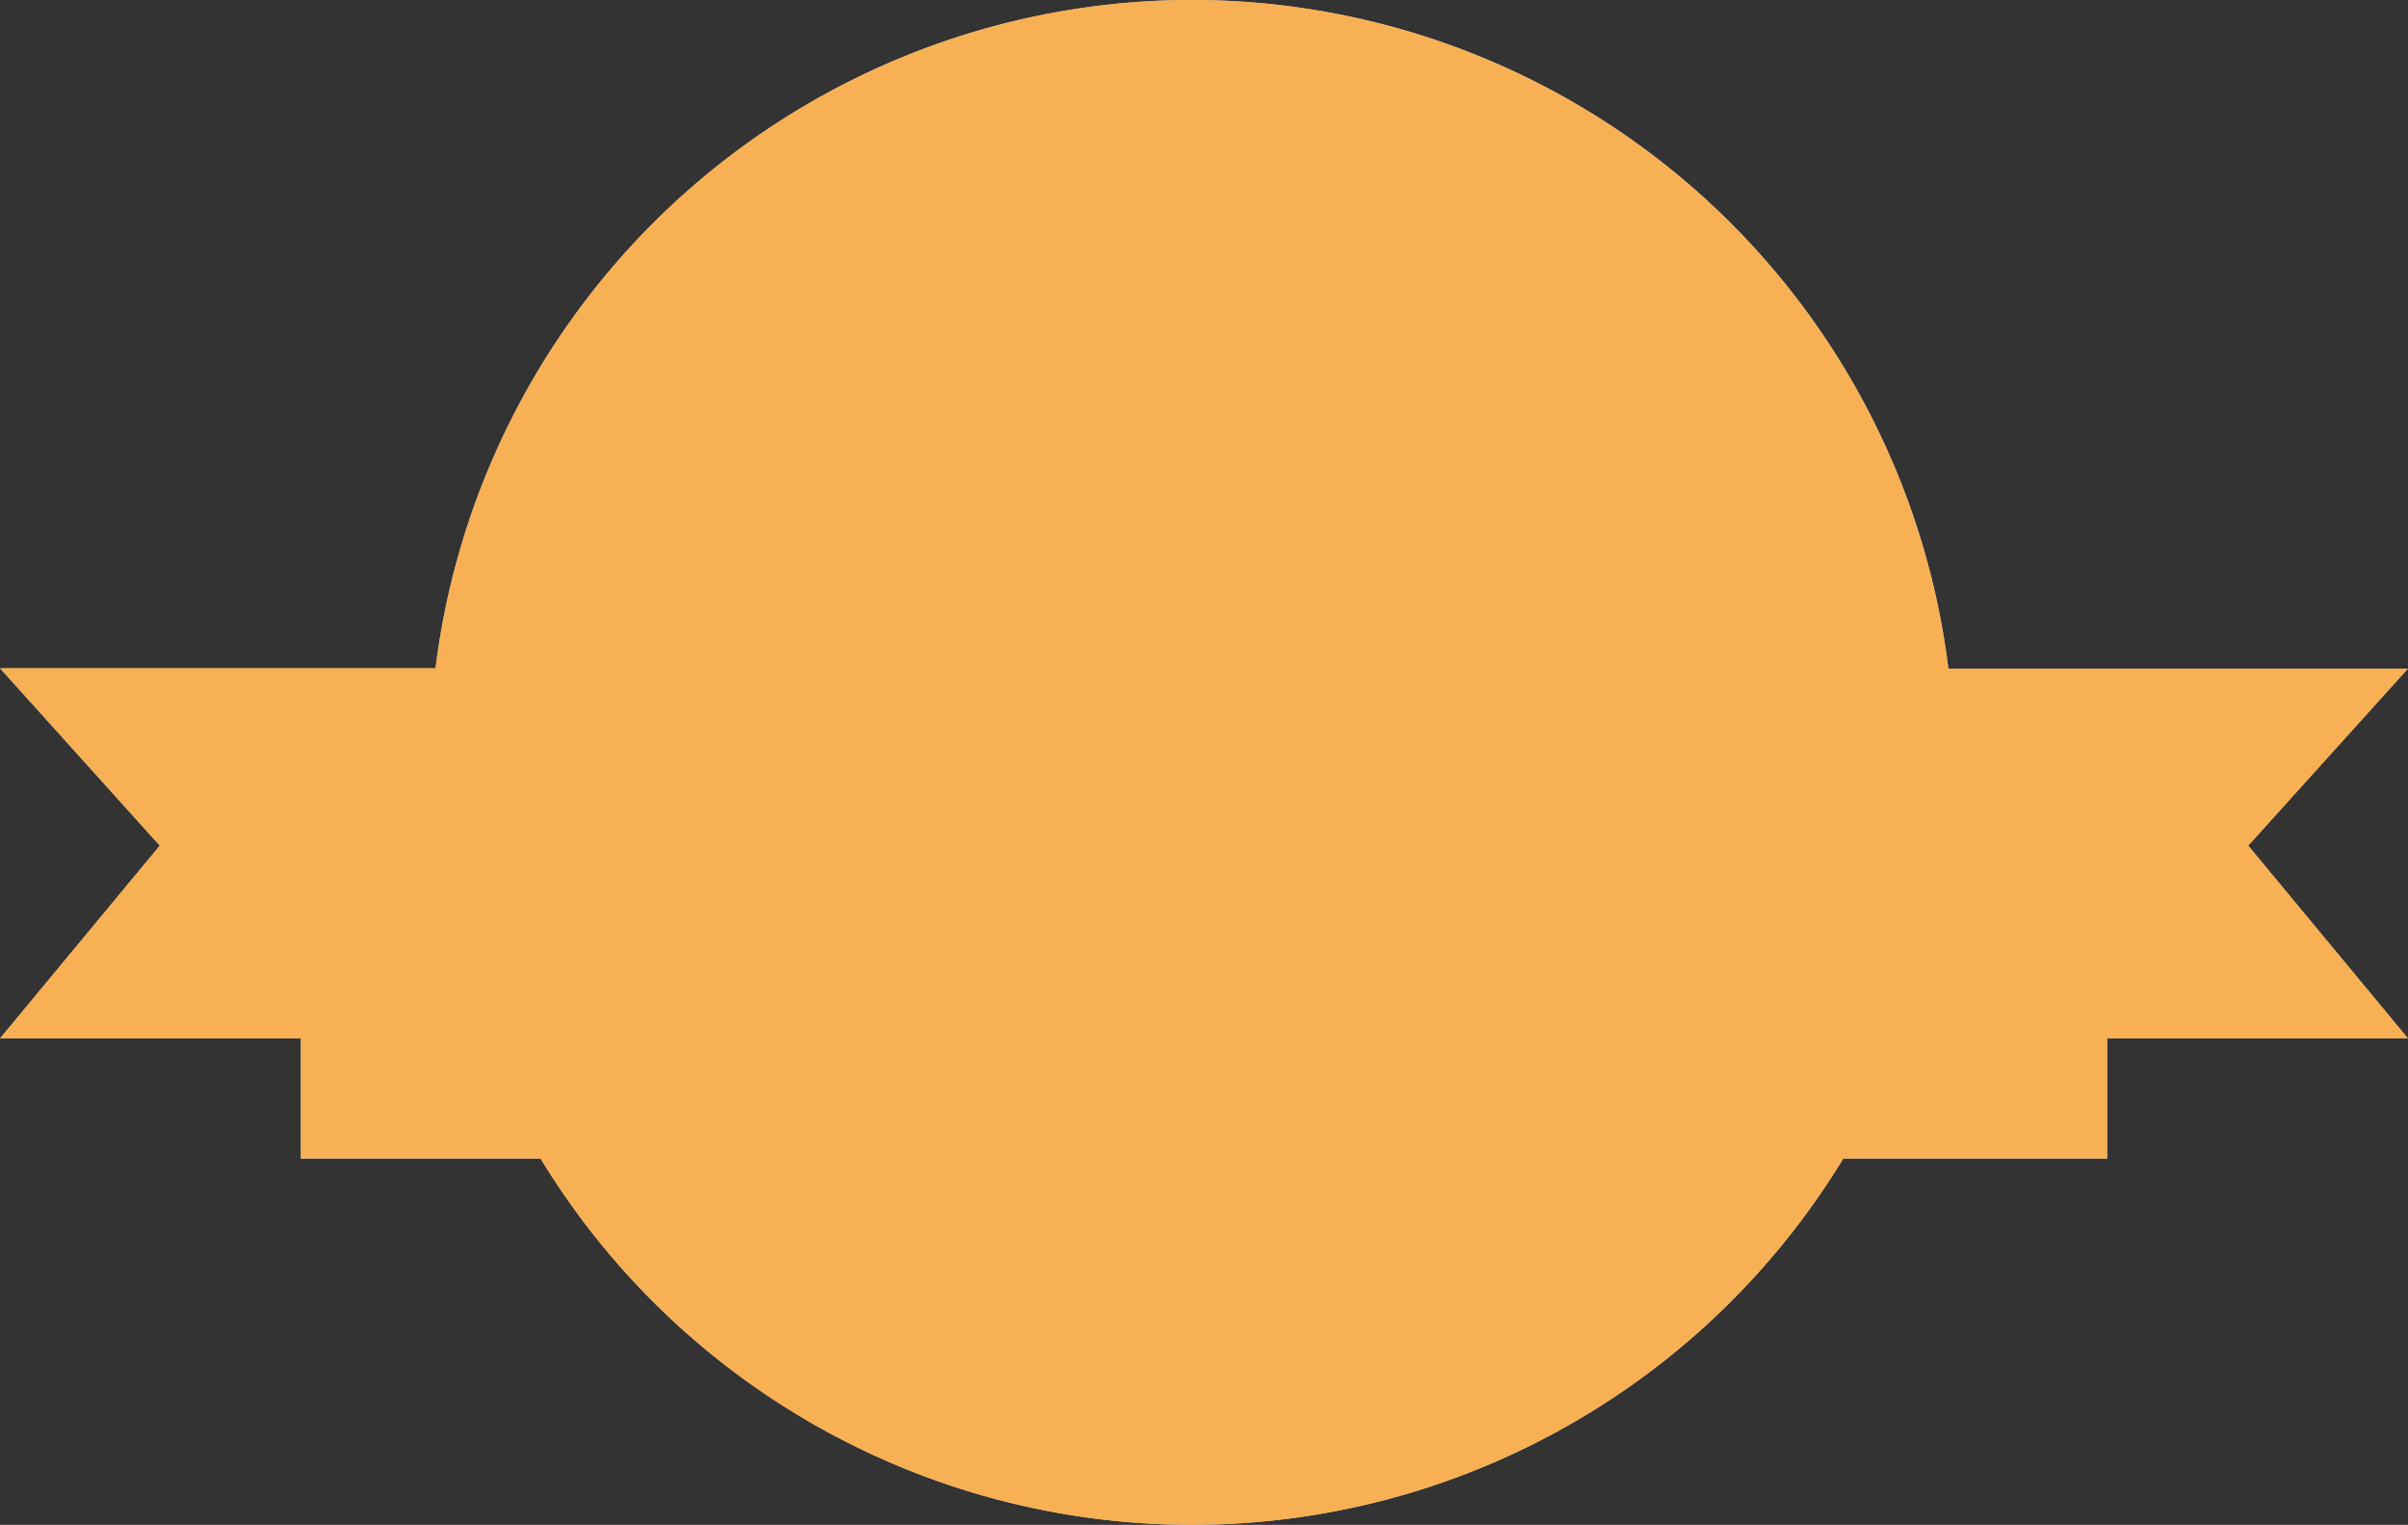 <svg xmlns="http://www.w3.org/2000/svg" viewBox="0 0 165.84 105"><rect x="0" y="0" width="165.84" height="105" fill="#333333" stroke="none"/><defs><style>.cls-1{isolation:isolate;}.cls-2{fill:#9d9d9c;}.cls-3{fill:#878787;}.cls-4{fill:#c6c6c6;}.cls-5{fill:#ededed;}.cls-6{fill:none;stroke:#878787;stroke-linecap:round;stroke-linejoin:round;}.cls-7{fill:#f7b053;mix-blend-mode:color;}</style></defs><g class="cls-1"><g id="Layer_2" data-name="Layer 2"><g id="Layer_1-2" data-name="Layer 1"><polygon class="cls-2" points="124.4 46.04 165.84 46.04 154.84 58.23 165.84 71.5 124.4 71.5 124.4 46.04"/><polygon class="cls-3" points="145.12 54.31 124.4 46.04 124.4 54.31 145.12 54.31"/><polygon class="cls-2" points="41.44 46.04 0 46.04 11 58.23 0 71.5 41.44 71.5 41.44 46.04"/><polygon class="cls-3" points="20.72 54.31 41.44 46.04 41.44 54.31 20.72 54.31"/><circle class="cls-4" cx="82.09" cy="52.5" r="52.5"/><circle class="cls-5" cx="82.09" cy="52.5" r="47.08"/><rect class="cls-4" x="20.72" y="54.31" width="124.4" height="25.46" transform="translate(165.84 134.09) rotate(180)"/><path class="cls-3" d="M58.61,70.07V71.8h-6V63.28H58.5V65H54.59v1.65H58v1.6H54.59v1.81Z"/><path class="cls-3" d="M62.12,63.28H63.9L67,71.8H65l-.66-1.91H61.68L61,71.8H59ZM64,68.53l-1-3-1,3Z"/><path class="cls-3" d="M67.85,71.8V63.28h3.84a2.44,2.44,0,0,1,1.11.25,3,3,0,0,1,1.46,1.58,2.81,2.81,0,0,1,.21,1,3.16,3.16,0,0,1-.09.76,3.44,3.44,0,0,1-.28.69,2.68,2.68,0,0,1-1,1L75,71.8H72.73L71.1,69.05H69.81V71.8Zm2-4.47h1.8a.75.75,0,0,0,.61-.33,1.4,1.4,0,0,0,.25-.84,1.21,1.21,0,0,0-.29-.84.83.83,0,0,0-.63-.31H69.81Z"/><path class="cls-3" d="M77.85,66.93V71.8h-2V63.28h1.53l4,5v-5h2V71.8H81.78Z"/><path class="cls-3" d="M94,65h-2.6V71.8h-2V65H86.78V63.28H94Z"/><path class="cls-3" d="M102.24,63.28V71.8h-2V68.31h-3.4V71.8h-2V63.28h2v3.3h3.4v-3.3Z"/><path class="cls-3" d="M103.87,71.8V63.28h2V71.8Z"/><path class="cls-3" d="M112.58,65.77a1.33,1.33,0,0,0-.25-.18,4.49,4.49,0,0,0-.54-.27,4.55,4.55,0,0,0-.71-.25,2.52,2.52,0,0,0-.77-.11c-.7,0-1,.23-1,.71a.61.61,0,0,0,.11.36,1,1,0,0,0,.34.25,2.54,2.54,0,0,0,.56.21l.78.22a8.84,8.84,0,0,1,1.1.37,2.68,2.68,0,0,1,.83.49,1.87,1.87,0,0,1,.53.71,2.4,2.4,0,0,1,.19,1,2.53,2.53,0,0,1-.27,1.22,2.22,2.22,0,0,1-.72.8,3,3,0,0,1-1,.45,5.14,5.14,0,0,1-1.18.13,6.2,6.2,0,0,1-1-.07,7.43,7.43,0,0,1-1-.21,6.54,6.54,0,0,1-.91-.33,5.23,5.23,0,0,1-.81-.44l.86-1.72a1.91,1.91,0,0,0,.32.23,5.43,5.43,0,0,0,.65.34,7.33,7.33,0,0,0,.87.3,4,4,0,0,0,1,.13c.7,0,1-.21,1-.64a.53.53,0,0,0-.16-.39,1.46,1.46,0,0,0-.43-.29,5,5,0,0,0-.66-.23l-.82-.24a7.29,7.29,0,0,1-1-.39,2.55,2.55,0,0,1-.71-.49,1.66,1.66,0,0,1-.42-.63,2.38,2.38,0,0,1-.14-.84,2.53,2.53,0,0,1,.94-2.06,2.82,2.82,0,0,1,1-.53,4,4,0,0,1,1.2-.18,4.3,4.3,0,0,1,.88.08,7.21,7.21,0,0,1,.83.22,4.41,4.41,0,0,1,.74.3l.63.33Z"/><polygon class="cls-3" points="82.92 84.13 84.73 87.8 88.78 88.39 85.85 91.25 86.54 95.29 82.92 93.38 79.29 95.29 79.98 91.25 77.05 88.39 81.11 87.8 82.92 84.13"/><polygon class="cls-3" points="98.8 82.57 100.14 85.3 103.15 85.73 100.97 87.85 101.49 90.85 98.8 89.43 96.11 90.85 96.63 87.85 94.45 85.73 97.46 85.3 98.8 82.57"/><polygon class="cls-3" points="67.04 82.57 68.38 85.3 71.39 85.73 69.21 87.85 69.72 90.85 67.04 89.43 64.35 90.85 64.86 87.85 62.69 85.73 65.69 85.3 67.04 82.57"/><path class="cls-3" d="M71.93,26.27a1.54,1.54,0,0,0,1.57,1.36H96.58a.85.85,0,0,1,.86.86v15.2a.85.85,0,0,1-.86.86H69.25a.86.86,0,0,1-.86-.86V22.29a.86.86,0,0,1,.86-.86H95.82a1.61,1.61,0,0,1,1.62,1.62h0a1.62,1.62,0,0,1-1.62,1.63H73.4A1.47,1.47,0,0,0,71.93,26.27Z"/><path class="cls-5" d="M88,30.72h7.79a0,0,0,0,1,0,0V35a0,0,0,0,1,0,0H88a2.15,2.15,0,0,1-2.15-2.15v0A2.15,2.15,0,0,1,88,30.72Z"/><circle class="cls-3" cx="87.92" cy="32.87" r="0.71"/><line class="cls-6" x1="96.44" y1="26.42" x2="73.65" y2="26.42"/><rect class="cls-3" x="102.32" y="38.6" width="1.65" height="1.65"/><rect class="cls-3" x="104.8" y="36.12" width="1.65" height="1.65"/><rect class="cls-3" x="99.85" y="36.12" width="1.65" height="1.65"/><rect class="cls-3" x="102.32" y="33.64" width="1.65" height="1.65"/><rect class="cls-3" x="64.34" y="19.52" width="1.65" height="1.65"/><rect class="cls-3" x="65.99" y="17.87" width="1.65" height="1.65"/><rect class="cls-3" x="62.69" y="17.87" width="1.65" height="1.65"/><rect class="cls-3" x="64.34" y="16.22" width="1.65" height="1.65"/><path class="cls-7" d="M154.84,58.23l11-12.19H134.18A52.49,52.49,0,0,0,30,46H0L11,58.23,0,71.5H20.72v8.27h16.5a52.51,52.51,0,0,0,89.73,0h18.17V71.5h20.72Z"/></g></g></g></svg>
